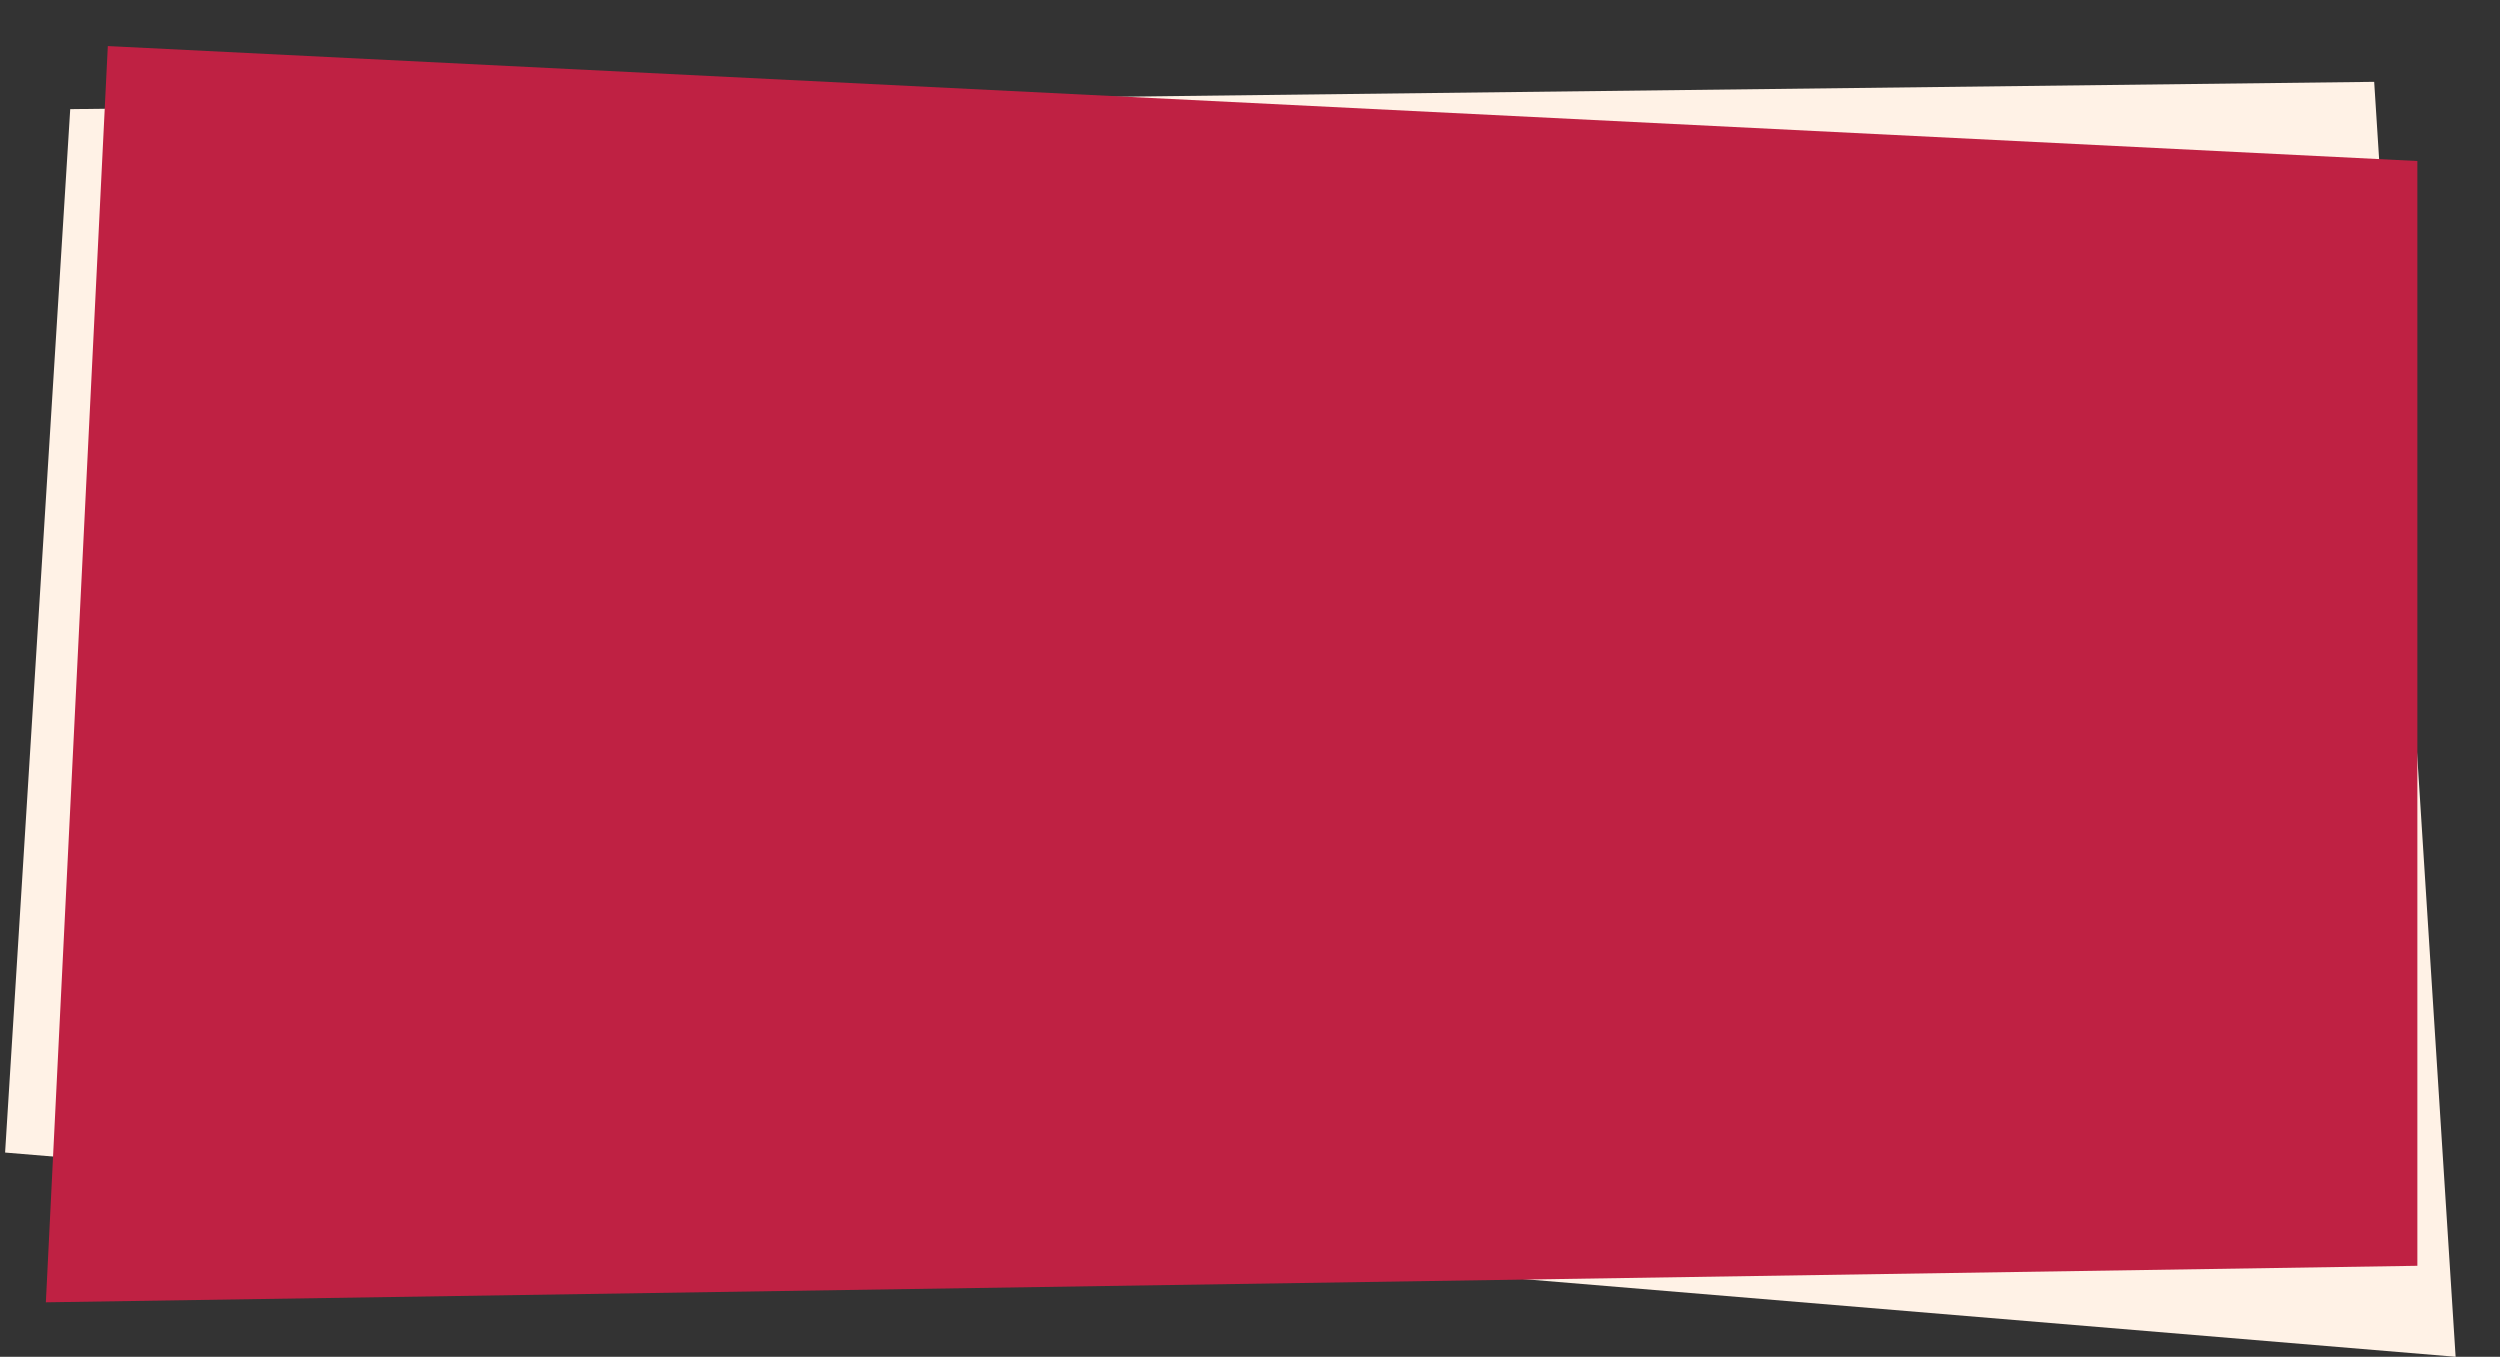 <svg xmlns="http://www.w3.org/2000/svg" preserveAspectRatio="none" width="1663.105" height="902.587" viewBox="0 0 1663.105 902.587"><rect x="0" y="0" width="1663.105" height="902.587" fill="#333333" stroke="none"/><g transform="translate(-129.948 -4426.016)"><path d="M83.869,846.057l1531.7-71.847,19.005-695.482L0,0Z" transform="matrix(-0.999, -0.035, 0.035, -0.999, 1763.526, 5328.604)" fill="#fff2e6"/><path d="M32.422-172.956l1536.41,76.469V638.457L-8.793,662.754Z" transform="translate(169.25 4629.617)" fill="#bf2143"/></g></svg>